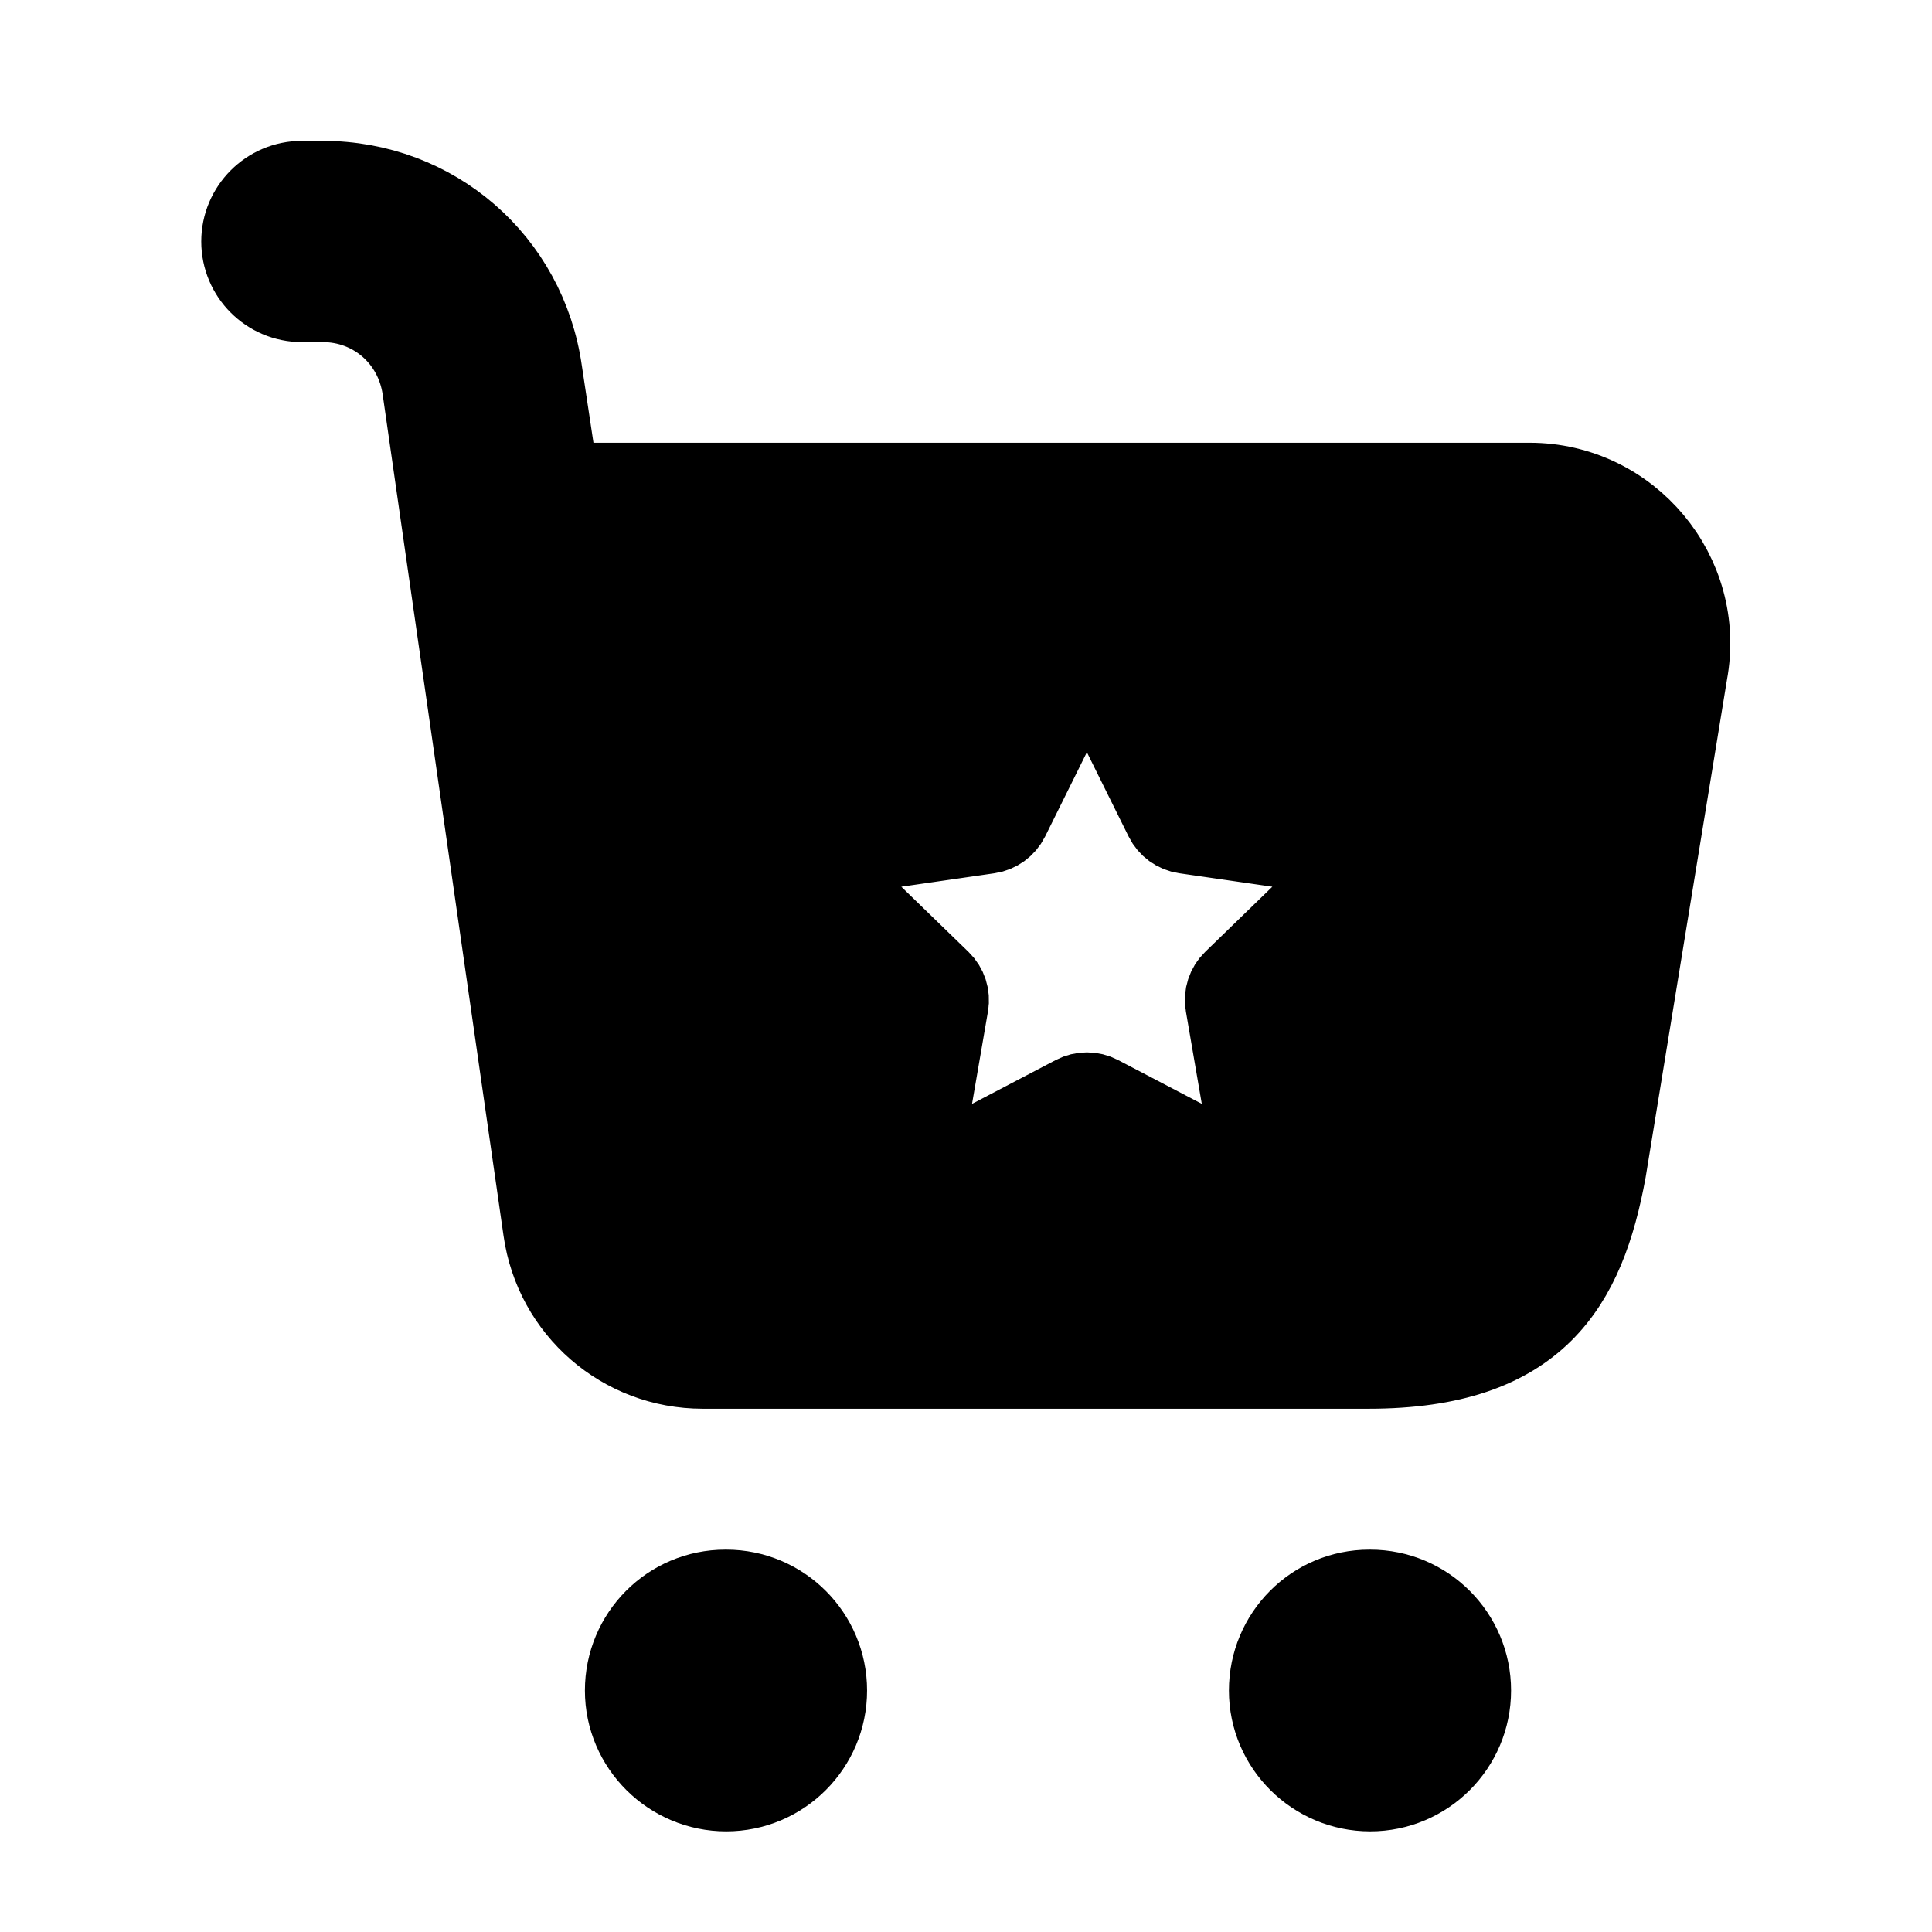 <svg viewBox="0 0 24 24" fill="currentColor" stroke="currentColor" xmlns="http://www.w3.org/2000/svg">
<path d="M9.021 22.25C8.332 22.25 7.766 21.69 7.766 21C7.766 20.31 8.321 19.75 9.011 19.75H9.021C9.711 19.75 10.271 20.31 10.271 21C10.271 21.69 9.711 22.25 9.021 22.25ZM18.271 21C18.271 20.31 17.711 19.75 17.021 19.75H17.011C16.321 19.75 15.766 20.31 15.766 21C15.766 21.69 16.331 22.25 17.021 22.25C17.711 22.25 18.271 21.69 18.271 21ZM20.96 8.36L19.95 14.54C19.69 15.96 19.1 17 17 17H8.73C7.73 17 6.89 16.27 6.75 15.28L5.249 4.832C5.159 4.202 4.639 3.75 4.01 3.75H3.75C3.336 3.75 3 3.414 3 3C3 2.586 3.336 2.25 3.75 2.25H4.01C5.393 2.25 6.538 3.244 6.733 4.614L6.942 6H19C20.24 6 21.19 7.13 20.96 8.36ZM16.214 10.569L14.72 10.353C14.611 10.337 14.517 10.269 14.469 10.171L13.822 8.865C13.691 8.6 13.312 8.6 13.181 8.865L12.534 10.171C12.485 10.269 12.391 10.337 12.283 10.353L10.789 10.569C10.515 10.609 10.405 10.945 10.604 11.137L11.684 12.185C11.763 12.262 11.799 12.372 11.78 12.48L11.533 13.913C11.483 14.204 11.789 14.427 12.052 14.289L13.347 13.611C13.444 13.56 13.56 13.56 13.657 13.611L14.953 14.289C15.215 14.426 15.521 14.204 15.471 13.913L15.224 12.478C15.205 12.37 15.241 12.259 15.32 12.183L16.4 11.135C16.597 10.945 16.488 10.609 16.214 10.569Z" />
</svg>
